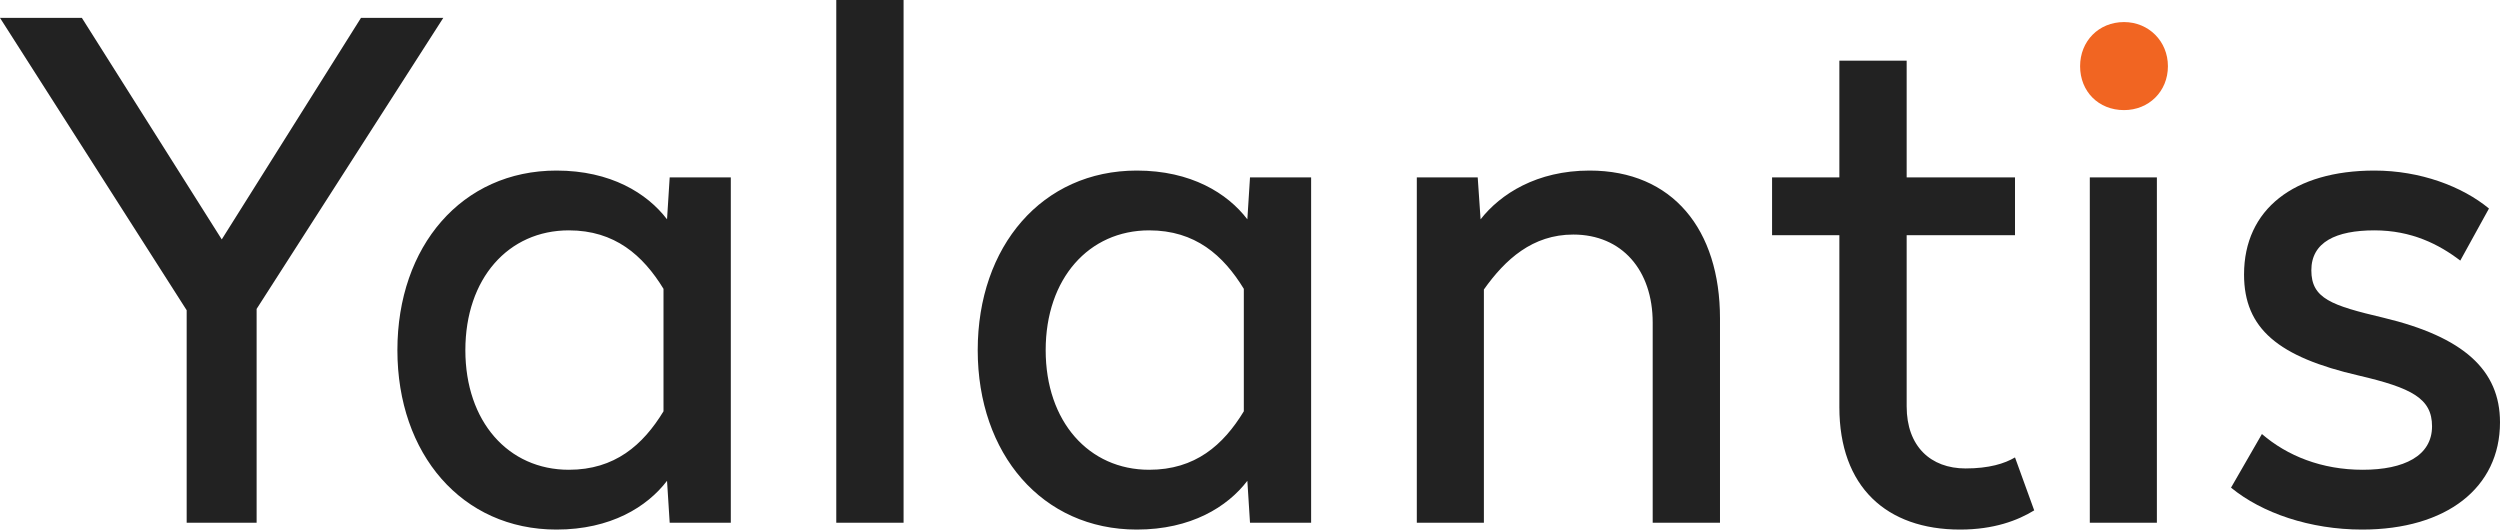 <svg xmlns="http://www.w3.org/2000/svg" xmlns:xlink="http://www.w3.org/1999/xlink" viewBox="0.29 0.51 113.3 24" version="1.1" preserveAspectRatio="xMidYMid meet">
    <!-- Generator: Sketch 49.3 (51167) - http://www.bohemiancoding.com/sketch -->
    
    <desc>Created with Sketch.</desc>
    <defs></defs>
    <g id="94cc8a47-d438-4fa7-9154-925d644c28b1" stroke="none" stroke-width="1" fill="none" fill-rule="evenodd">
        <g id="b575e7ad-19c9-495a-8582-ab516a7f8e80" transform="translate(-150, -60)">
            <g id="0ea5b8cc-09d9-4ab8-bd37-a6cf3a223e0d" transform="translate(150, 60)">
                <g id="51b82338-df12-4c8b-a11b-a460a85a95d8">
                    <path d="M11.92,14.51 L11.92,24.2 L8.75,24.2 L8.75,14.57 L0.29,1.32 L4,1.32 L10.34,11.36 L16.65,1.32 L20.38,1.32 L11.92,14.51 Z M30.52,10.45 L30.64,8.55 L33.41,8.55 L33.41,24.2 L30.64,24.2 L30.52,22.3 C29.62,23.48 27.97,24.51 25.51,24.51 C21.22,24.51 18.3,21.08 18.3,16.38 C18.3,11.67 21.22,8.24 25.51,8.24 C27.97,8.24 29.62,9.27 30.52,10.45 Z M21.38,16.38 C21.38,19.62 23.33,21.8 26.07,21.8 C28.15,21.8 29.43,20.68 30.36,19.15 L30.36,13.6 C29.43,12.08 28.15,10.95 26.07,10.95 C23.33,10.95 21.38,13.13 21.38,16.38 Z M38.19,0.51 L41.24,0.51 L41.24,24.2 L38.19,24.2 L38.19,0.51 Z M56.82,10.45 L56.94,8.55 L59.71,8.55 L59.71,24.2 L56.94,24.2 L56.82,22.3 C55.92,23.48 54.27,24.51 51.81,24.51 C47.52,24.51 44.6,21.08 44.6,16.38 C44.6,11.67 47.52,8.24 51.81,8.24 C54.27,8.24 55.92,9.27 56.82,10.45 Z M47.68,16.38 C47.68,19.62 49.64,21.8 52.37,21.8 C54.46,21.8 55.73,20.68 56.66,19.15 L56.66,13.6 C55.73,12.08 54.46,10.95 52.37,10.95 C49.64,10.95 47.68,13.13 47.68,16.38 Z M78.24,14.94 L78.24,24.2 L75.19,24.2 L75.19,15.13 C75.19,12.76 73.8,11.14 71.59,11.14 C69.75,11.14 68.51,12.26 67.54,13.63 L67.54,24.2 L64.5,24.2 L64.5,8.55 L67.26,8.55 L67.39,10.45 C68.29,9.3 69.94,8.24 72.33,8.24 C76.1,8.24 78.24,10.92 78.24,14.94 Z M86.7,8.55 L91.61,8.55 L91.61,11.17 L86.7,11.17 L86.7,18.93 C86.7,20.74 87.79,21.74 89.37,21.74 C90.43,21.74 91.14,21.52 91.61,21.24 L92.48,23.64 C91.73,24.1 90.65,24.51 89.12,24.51 C85.79,24.51 83.65,22.58 83.65,18.96 L83.65,11.17 L80.6,11.17 L80.6,8.55 L83.65,8.55 L83.65,3.26 L86.7,3.26 L86.7,8.55 Z" id="50ccda48-4d97-4736-9099-ef0ecd2ec567" fill="#222222"></path>
                    <path d="M96.55,5.5 C97.67,5.5 98.54,4.66 98.54,3.51 C98.54,2.38 97.67,1.51 96.55,1.51 C95.4,1.51 94.56,2.38 94.56,3.51 C94.56,4.66 95.4,5.5 96.55,5.5" id="50ccda48-4d97-4736-9099-ef0ecd2ec567" fill="#F16522"></path>
                    <path d="M95,8.55 L98.04,8.55 L98.04,24.2 L95,24.2 L95,8.55 Z M113.09,9.96 L111.79,12.32 C110.82,11.58 109.58,10.95 107.9,10.95 C106.16,10.95 105.04,11.48 105.04,12.76 C105.04,14.04 105.94,14.35 108.31,14.91 C111.94,15.78 113.59,17.28 113.59,19.65 C113.59,22.61 111.17,24.51 107.34,24.51 C104.98,24.51 102.8,23.76 101.4,22.61 L102.8,20.18 C103.95,21.17 105.51,21.8 107.37,21.8 C109.24,21.8 110.51,21.17 110.51,19.83 C110.51,18.56 109.58,18.09 107.19,17.53 C103.55,16.69 101.99,15.41 101.99,12.95 C101.99,9.99 104.26,8.24 107.9,8.24 C109.98,8.24 111.88,8.96 113.09,9.96 Z" id="50ccda48-4d97-4736-9099-ef0ecd2ec567" fill="#222222"></path>
                </g>
            </g>
        </g>
    </g>
</svg>